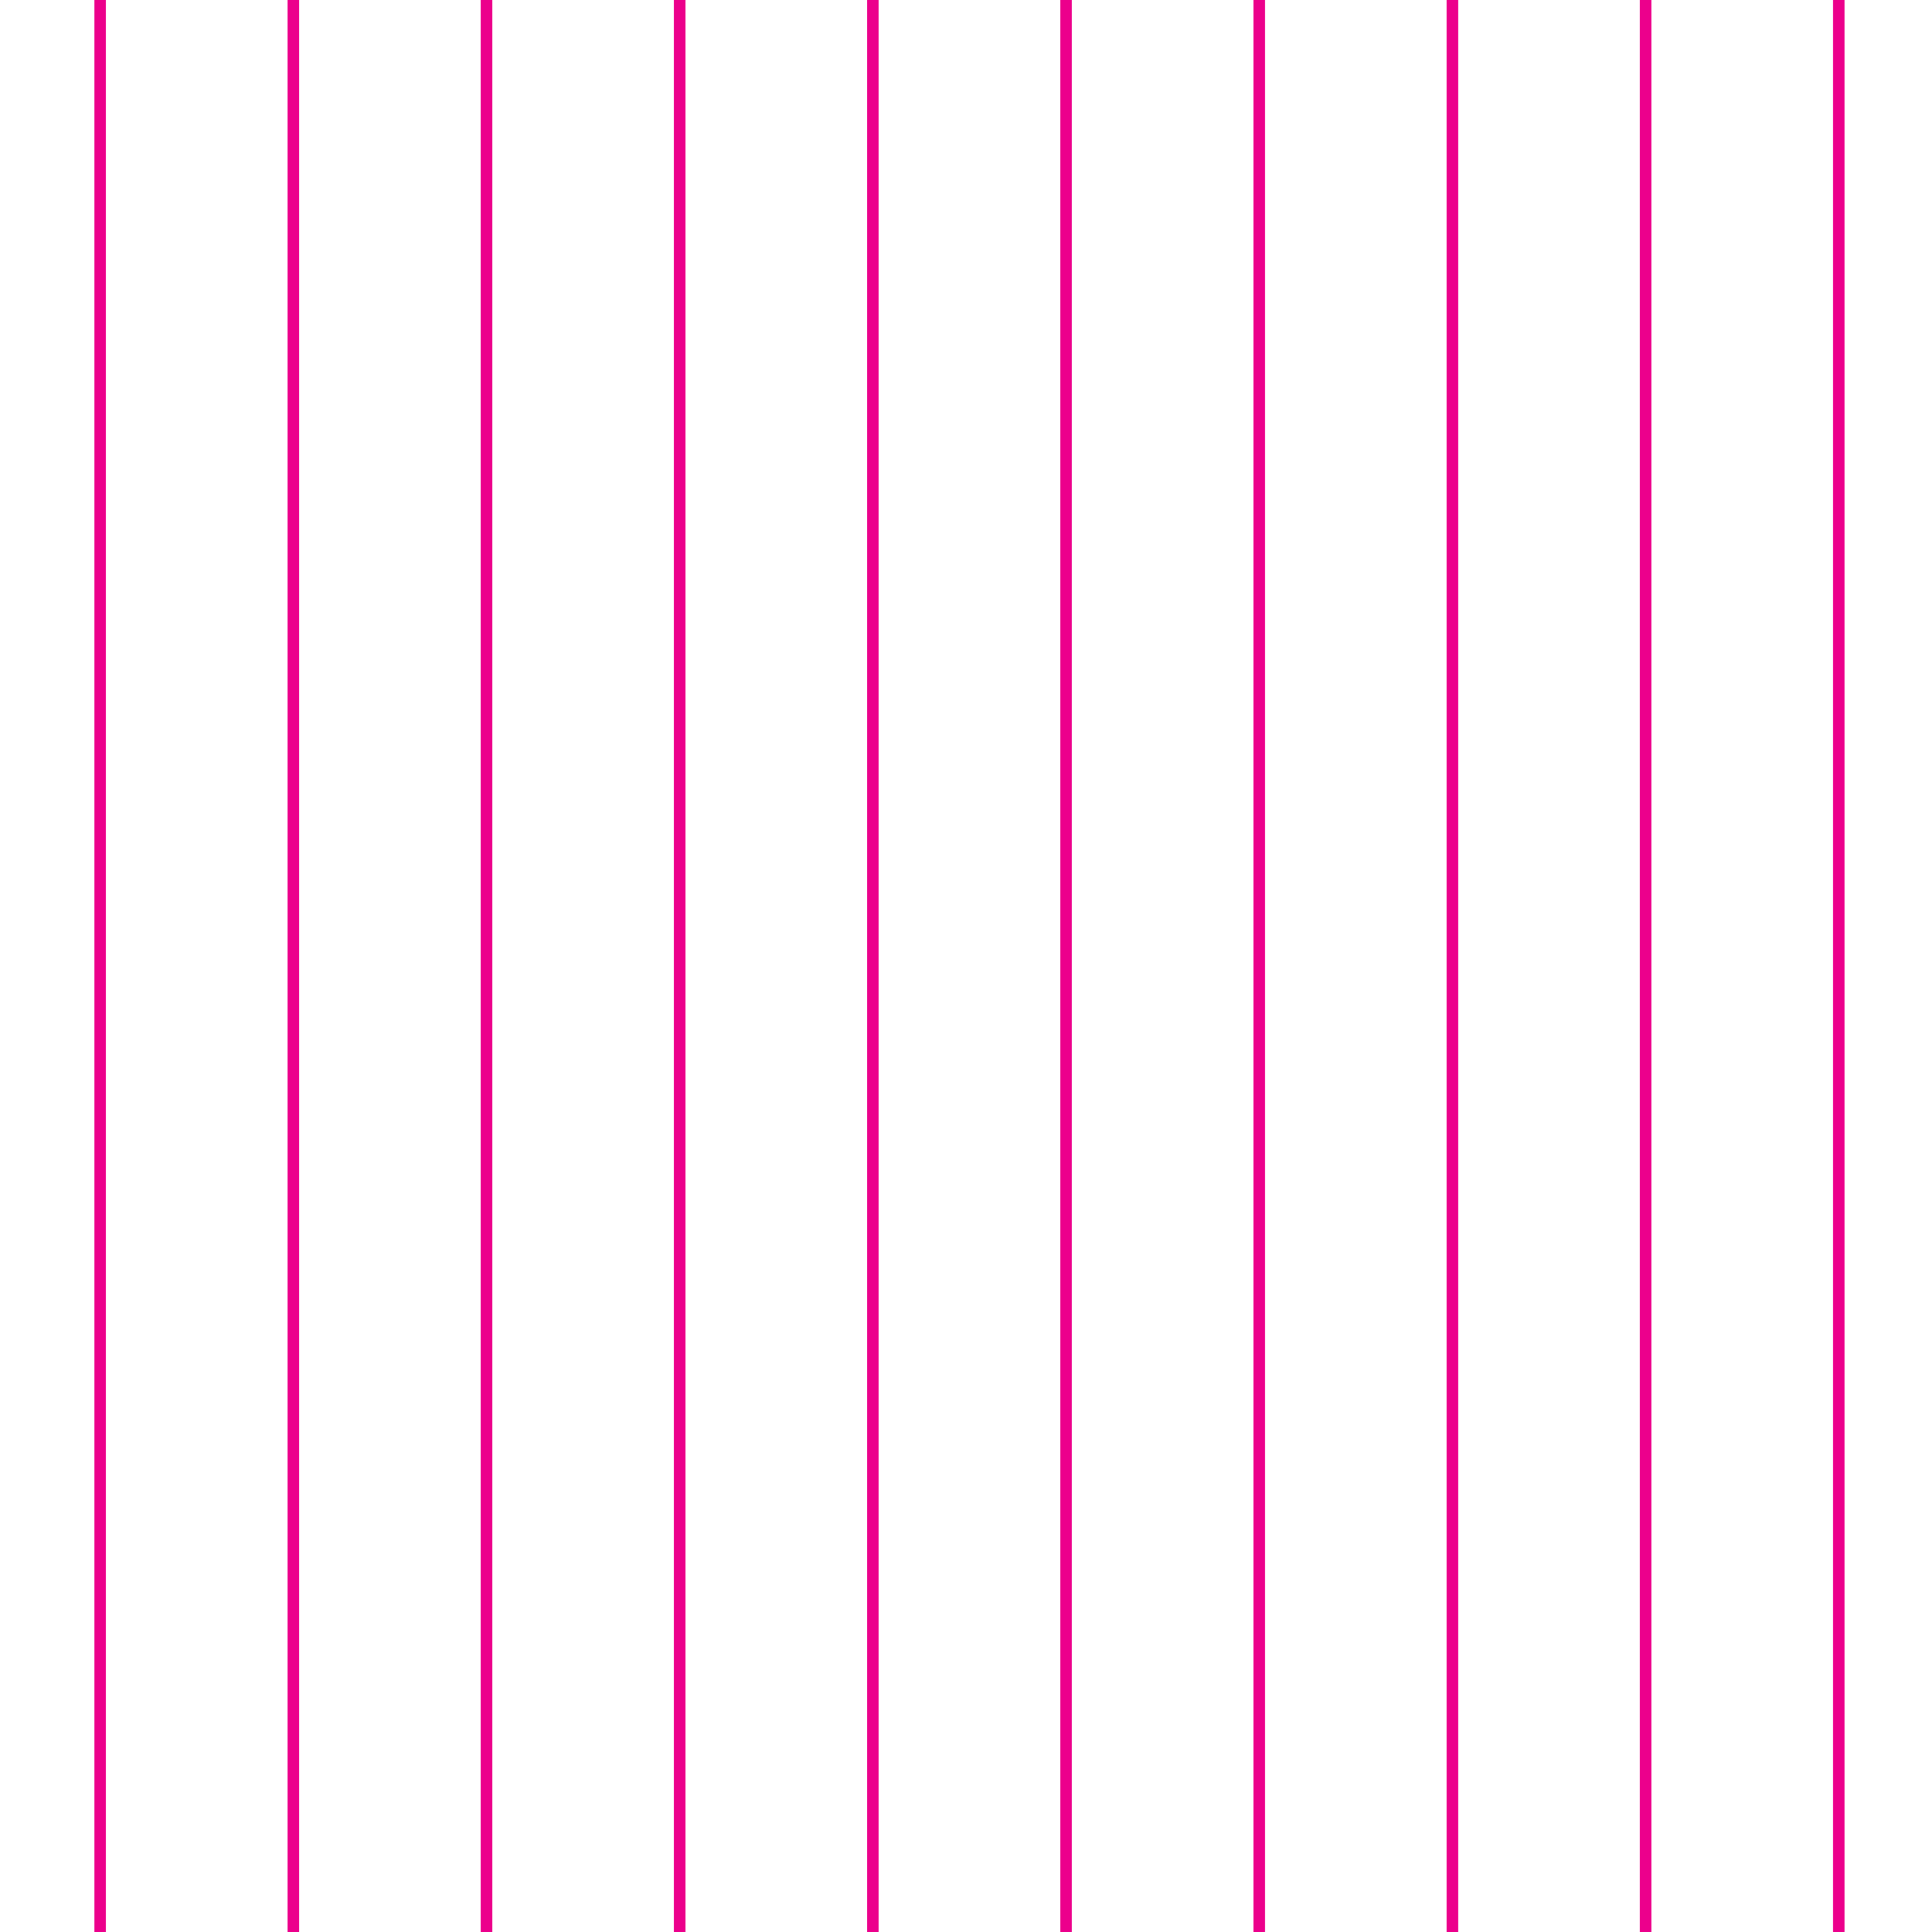 <?xml version="1.0" encoding="utf-8"?>
<svg version="1.1" xmlns="http://www.w3.org/2000/svg" x="0px" y="0px" xml:space="preserve" width="72" height="72" viewBox="0 -72 72 72">
	<g>
		<rect y="-72" style="fill:none;" width="72" height="72"/>

			<line style="fill-rule:evenodd;clip-rule:evenodd;fill:none;stroke:#EC008C;stroke-width:0.43;" x1="3.732" y1="-72" x2="3.732" y2="0"/>

			<line style="fill-rule:evenodd;clip-rule:evenodd;fill:none;stroke:#EC008C;stroke-width:0.43;" x1="10.932" y1="-72" x2="10.932" y2="0"/>

			<line style="fill-rule:evenodd;clip-rule:evenodd;fill:none;stroke:#EC008C;stroke-width:0.43;" x1="18.131" y1="-72" x2="18.131" y2="0"/>

			<line style="fill-rule:evenodd;clip-rule:evenodd;fill:none;stroke:#EC008C;stroke-width:0.43;" x1="25.33" y1="-72" x2="25.33" y2="0"/>

			<line style="fill-rule:evenodd;clip-rule:evenodd;fill:none;stroke:#EC008C;stroke-width:0.43;" x1="32.529" y1="-72" x2="32.529" y2="0"/>

			<line style="fill-rule:evenodd;clip-rule:evenodd;fill:none;stroke:#EC008C;stroke-width:0.43;" x1="39.729" y1="-72" x2="39.729" y2="0"/>

			<line style="fill-rule:evenodd;clip-rule:evenodd;fill:none;stroke:#EC008C;stroke-width:0.43;" x1="46.928" y1="-72" x2="46.928" y2="0"/>

			<line style="fill-rule:evenodd;clip-rule:evenodd;fill:none;stroke:#EC008C;stroke-width:0.43;" x1="54.127" y1="-72" x2="54.127" y2="0"/>

			<line style="fill-rule:evenodd;clip-rule:evenodd;fill:none;stroke:#EC008C;stroke-width:0.43;" x1="61.327" y1="-72" x2="61.327" y2="0"/>

			<line style="fill-rule:evenodd;clip-rule:evenodd;fill:none;stroke:#EC008C;stroke-width:0.43;" x1="68.526" y1="-72" x2="68.526" y2="0"/>
		<rect y="-72" style="fill-rule:evenodd;clip-rule:evenodd;fill:none;" width="72" height="72"/>
	</g>
</svg>
